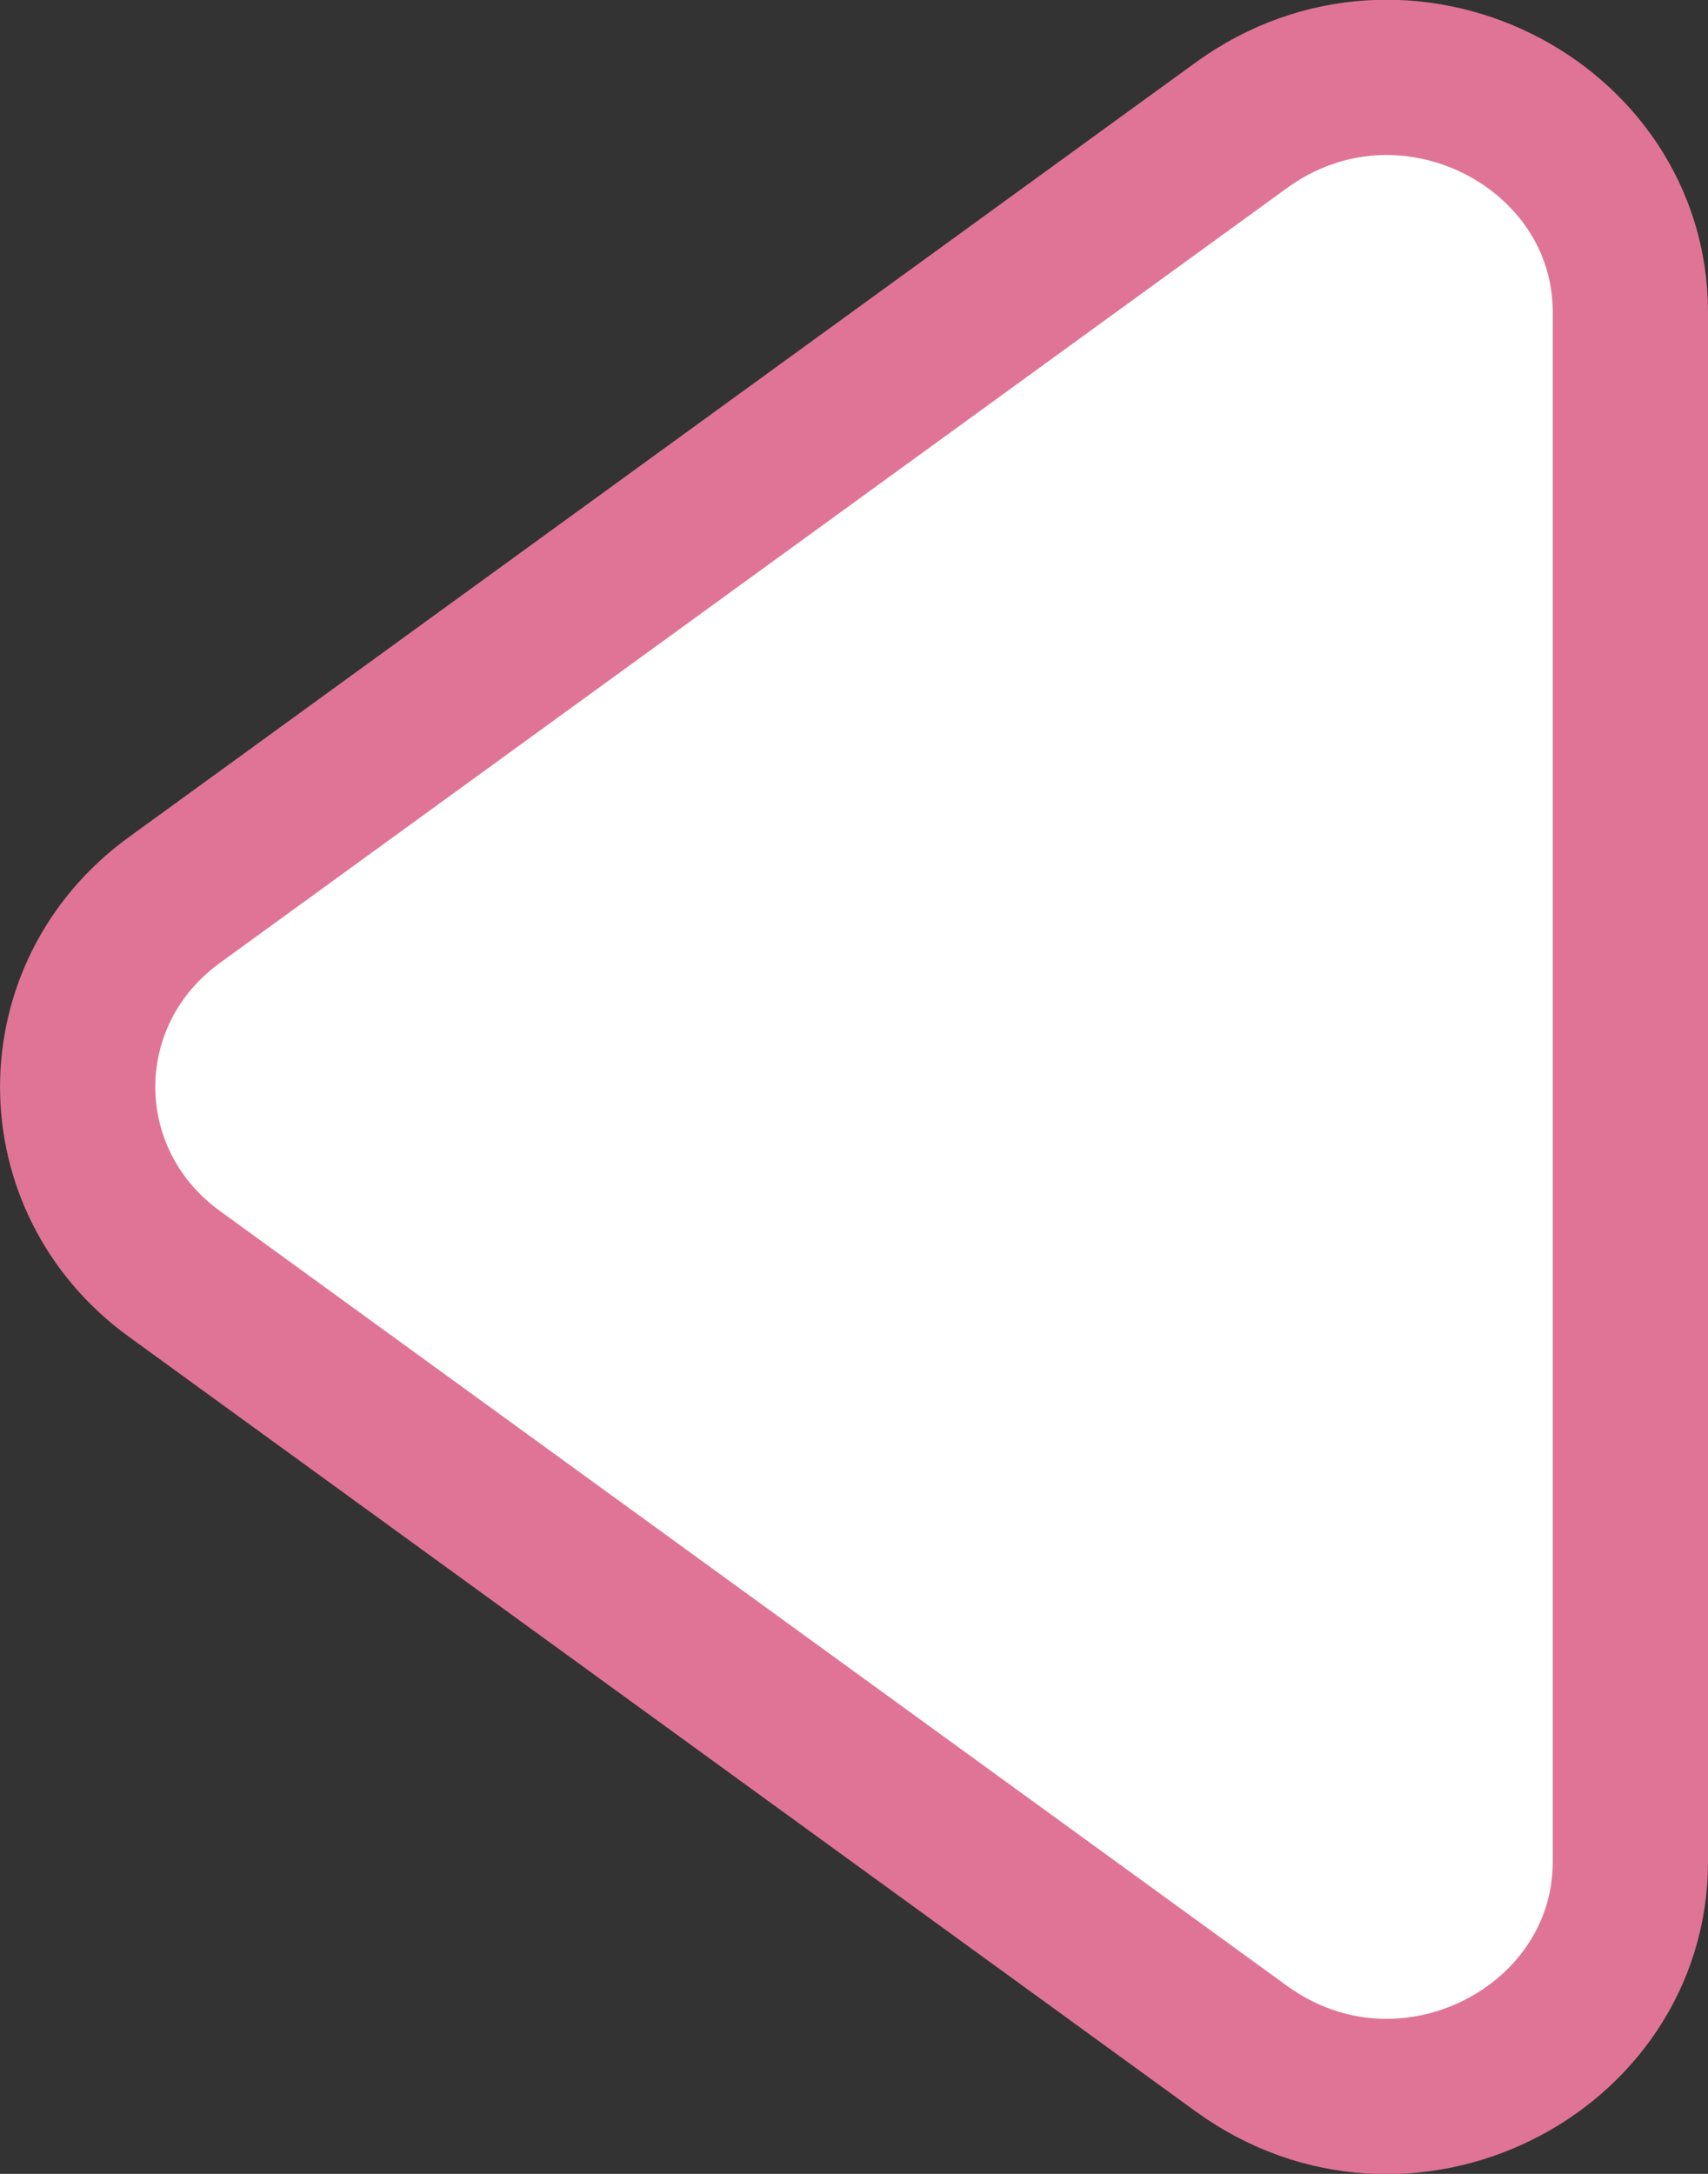 <svg width="11" height="14" viewBox="0 0 11 14" fill="none" xmlns="http://www.w3.org/2000/svg">
<rect x="0" y="0" width="11" height="14" fill="#333333" stroke="none"/>
<path d="M1.122 8.203C0.293 7.6 0.293 6.4 1.122 5.797L7.994 0.807C9.047 0.043 10.5 0.793 10.5 2.01V11.99C10.5 13.207 9.047 13.957 7.994 13.193L1.122 8.203Z" fill="white" stroke="#E07496"/>
</svg>

